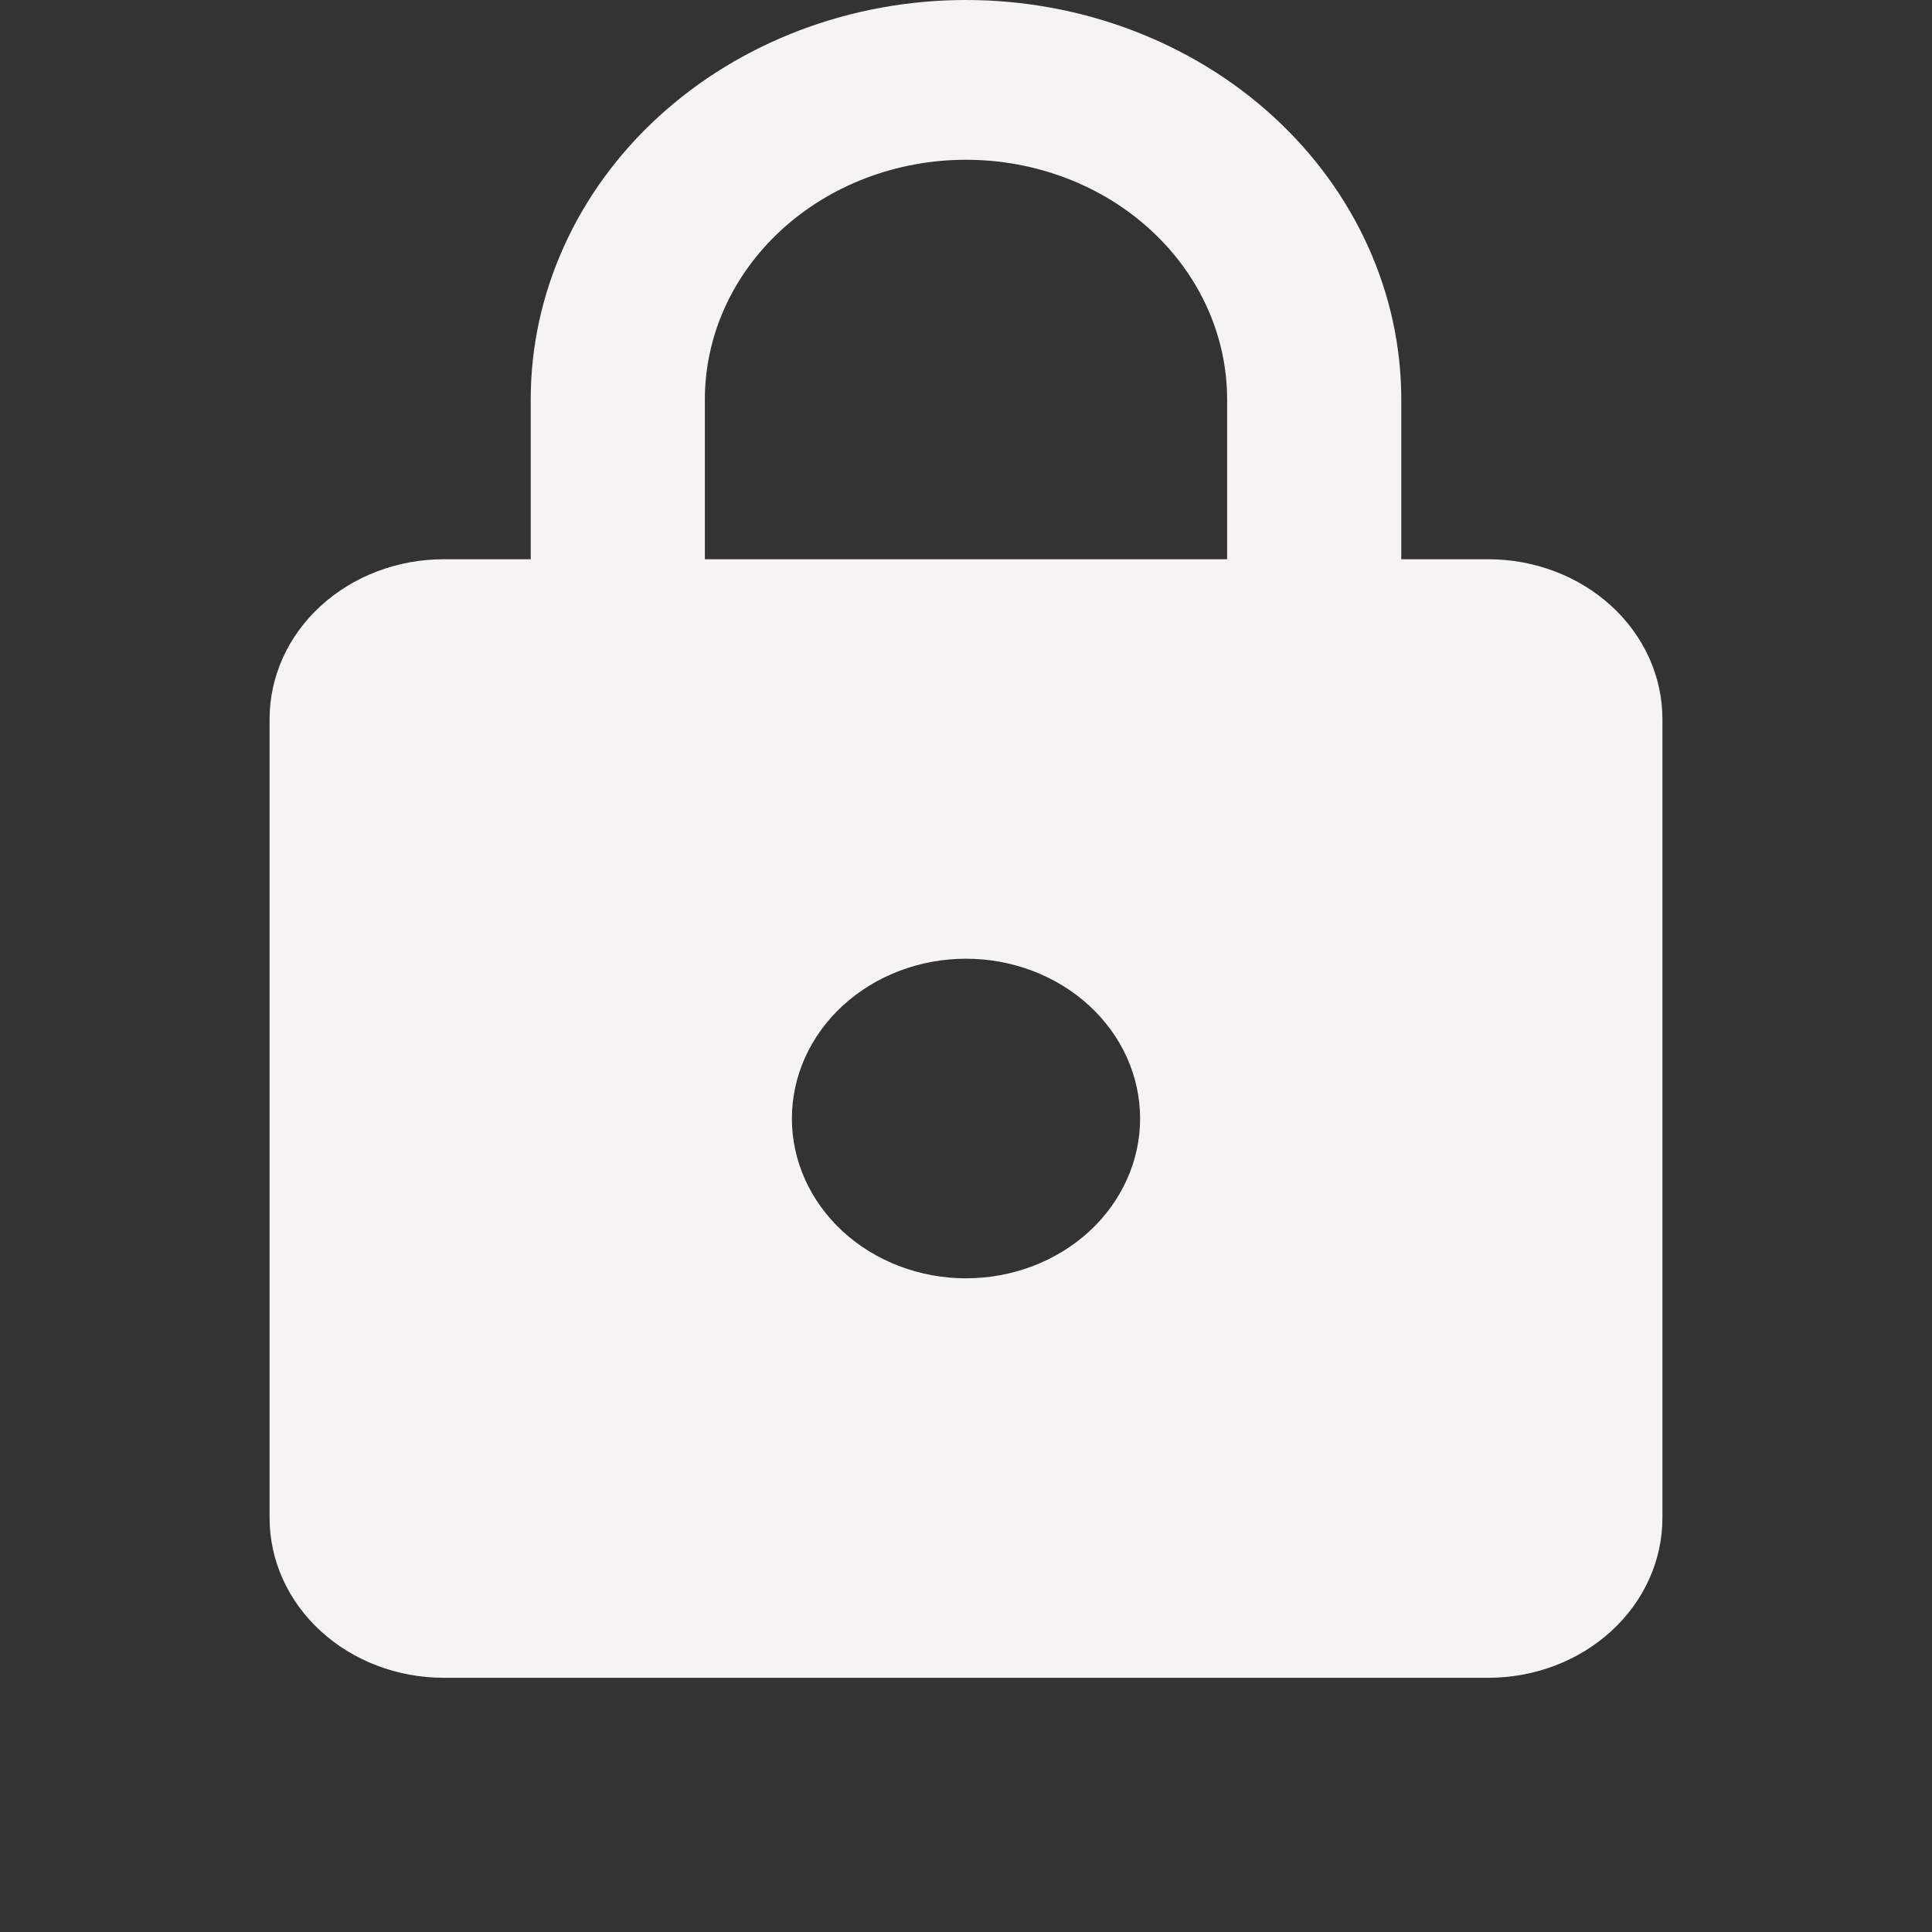 <svg width="43" height="43" viewBox="0 0 43 43" fill="none" xmlns="http://www.w3.org/2000/svg">
<rect x="0" y="0" width="43" height="43" fill="#333333" stroke="none"/>
<path d="M21.5 28.451C22.528 28.451 23.513 28.076 24.24 27.41C24.967 26.742 25.375 25.838 25.375 24.895C25.375 23.951 24.967 23.047 24.24 22.38C23.513 21.713 22.528 21.338 21.5 21.338C20.472 21.338 19.487 21.713 18.76 22.38C18.033 23.047 17.625 23.951 17.625 24.895C17.625 25.838 18.033 26.742 18.76 27.41C19.487 28.076 20.472 28.451 21.5 28.451ZM33.125 12.447C34.153 12.447 35.138 12.822 35.865 13.489C36.592 14.156 37 15.06 37 16.004V33.786C37 34.729 36.592 35.633 35.865 36.3C35.138 36.967 34.153 37.342 33.125 37.342H9.875C8.847 37.342 7.862 36.967 7.135 36.3C6.408 35.633 6 34.729 6 33.786V16.004C6 15.06 6.408 14.156 7.135 13.489C7.862 12.822 8.847 12.447 9.875 12.447H11.812V8.891C11.812 6.533 12.833 4.271 14.65 2.604C16.467 0.937 18.931 0 21.5 0C22.772 0 24.032 0.23 25.207 0.677C26.383 1.124 27.451 1.778 28.35 2.604C29.25 3.43 29.963 4.41 30.45 5.489C30.937 6.567 31.188 7.723 31.188 8.891V12.447H33.125ZM21.5 3.556C19.958 3.556 18.48 4.118 17.39 5.119C16.3 6.119 15.688 7.476 15.688 8.891V12.447H27.312V8.891C27.312 7.476 26.7 6.119 25.61 5.119C24.52 4.118 23.042 3.556 21.5 3.556Z" fill="#F5F4F2"/>
</svg>
